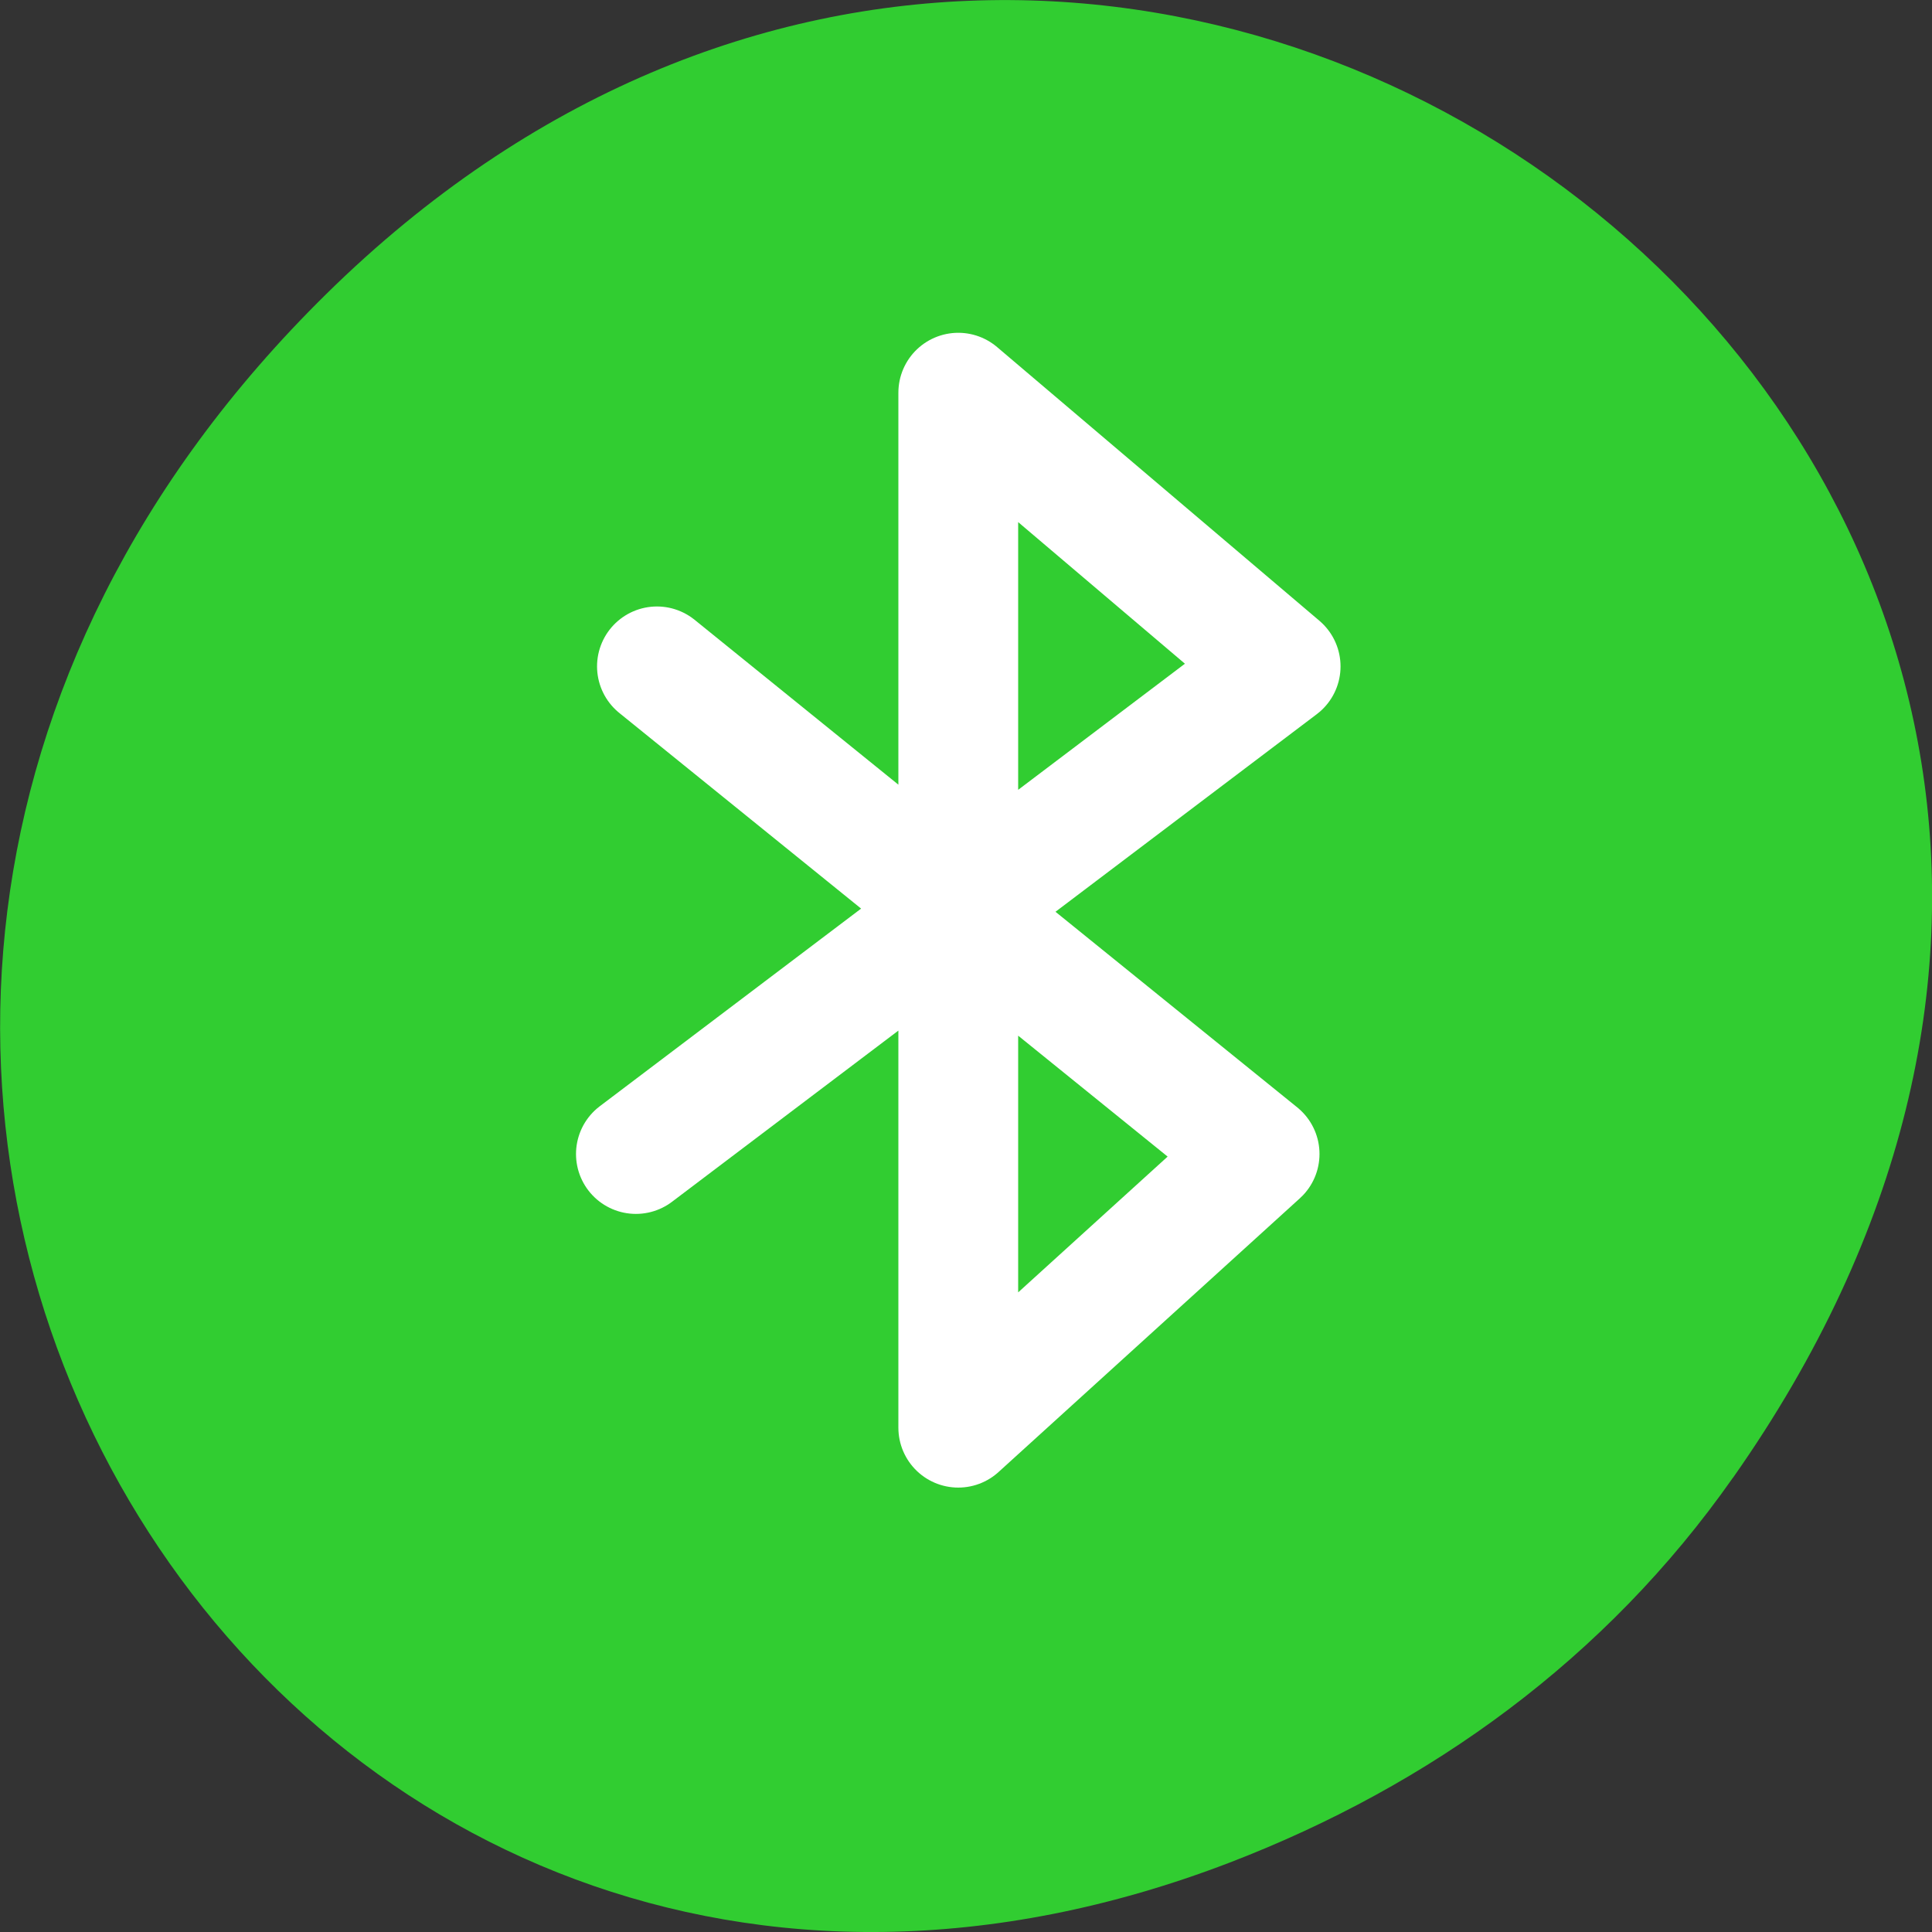 <svg xmlns="http://www.w3.org/2000/svg" viewBox="0 0 16 16"><rect x="0" y="0" width="16" height="16" fill="#333333" stroke="none"/><path d="m 14.352 12.238 c 5.754 -8.18 -4.871 -16.473 -11.648 -9.805 c -6.387 6.281 -0.465 16.04 7.48 12.992 c 1.656 -0.637 3.113 -1.684 4.168 -3.188" fill="#31cd31"/><path d="m 87.75 891.8 l 80.5 65.13 l -40.25 36.563 v -138.25 l 43.06 36.563 l -86.12 65.13" transform="matrix(0.062 0 0 0.062 0 -49.773)" fill="none" stroke="#fff" stroke-linejoin="round" stroke-linecap="round" stroke-width="16"/></svg>
